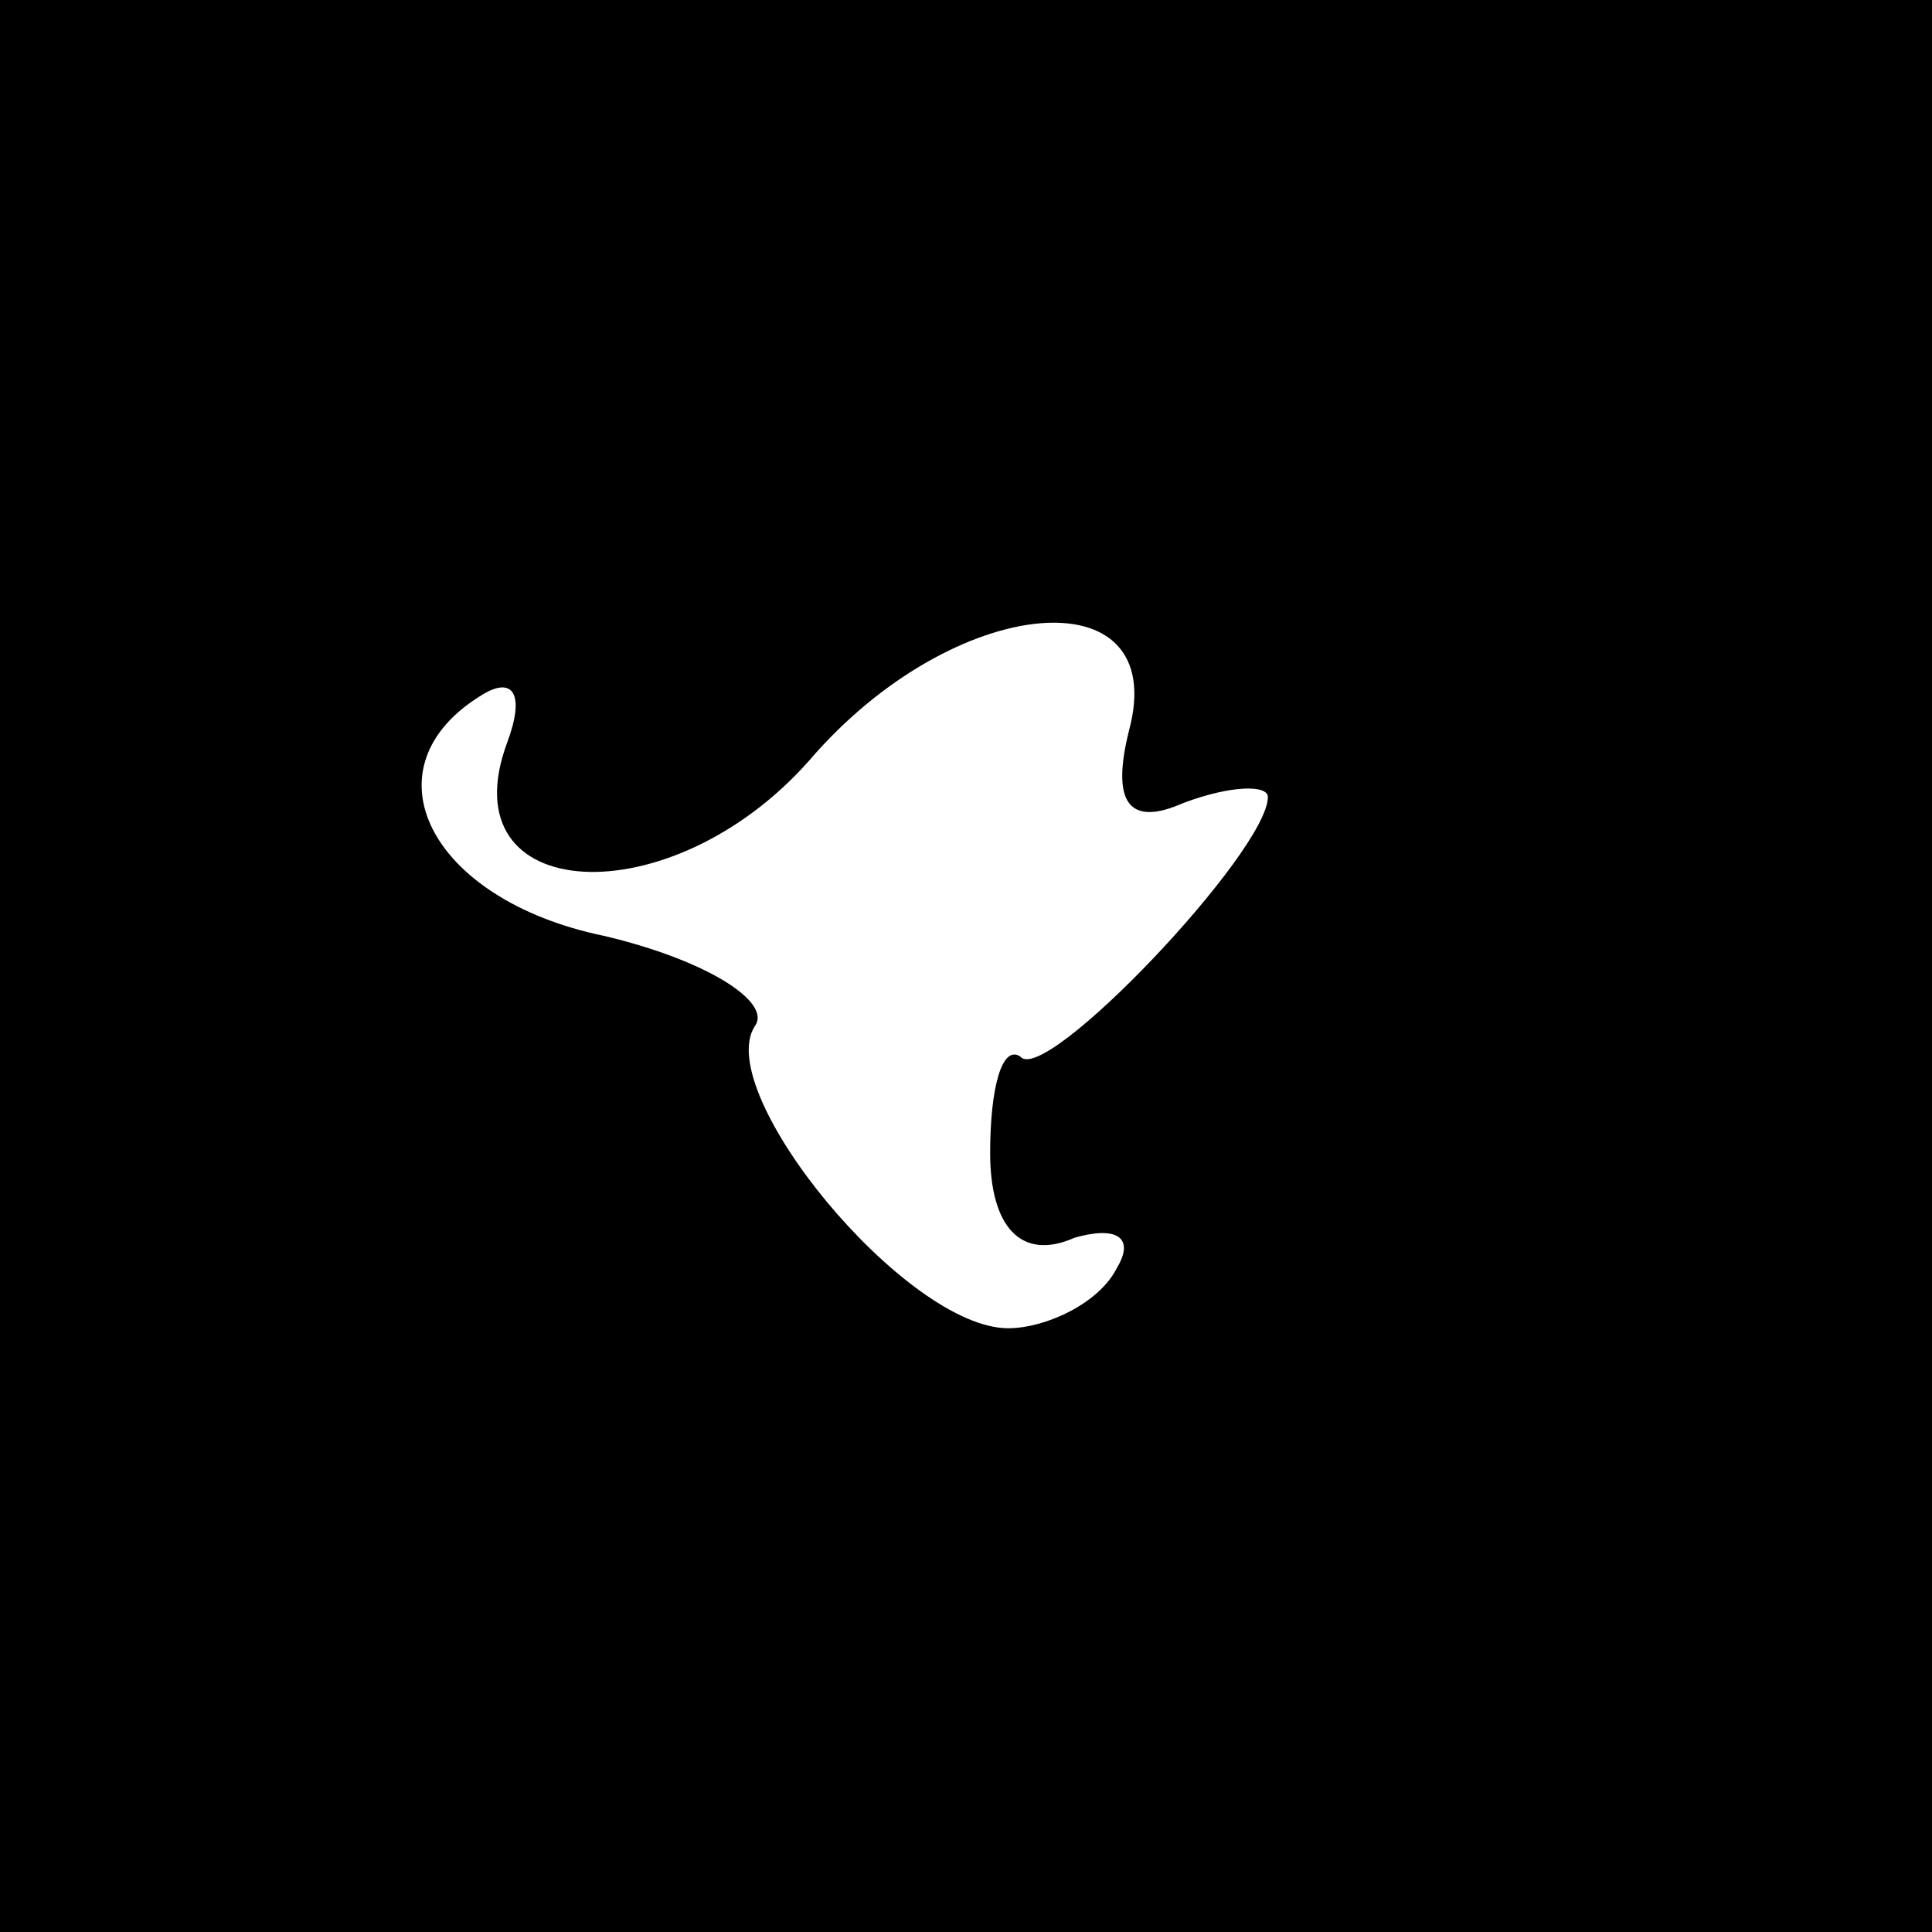 <?xml version="1.0" standalone="no"?>
<!DOCTYPE svg PUBLIC "-//W3C//DTD SVG 20010904//EN"
 "http://www.w3.org/TR/2001/REC-SVG-20010904/DTD/svg10.dtd">
<svg version="1.0" xmlns="http://www.w3.org/2000/svg"
 width="32pt" height="32pt" viewBox="0 0 32 32"
 preserveAspectRatio="xMidYMid meet">
<rect x="0" y="0" width="32" height="32" fill="#808080" stroke="none"/>
<g transform="translate(0,32) scale(0.1,-0.1)"
fill="#000000" stroke="none">
<path fill="#000000" stroke="none" d="M0 160 l0 -160 160 0 160 0 0 160 0
160 -160 0 -160 0 0 -160z"/>
<path fill="#ffffff" stroke="none" d="M187 199 c-3 -12 0 -16 9 -12 8 3 14 3
14 1 0 -9 -37 -48 -41 -43 -3 2 -5 -5 -5 -16 0 -12 5 -18 14 -14 7 2 10 0 7
-5 -3 -6 -12 -10 -18 -10 -17 0 -49 39 -42 50 3 4 -8 11 -25 15 -29 6 -40 28
-20 40 5 3 7 0 4 -8 -10 -27 27 -29 50 -3 24 28 60 31 53 5z"/>
</g>
</svg>

